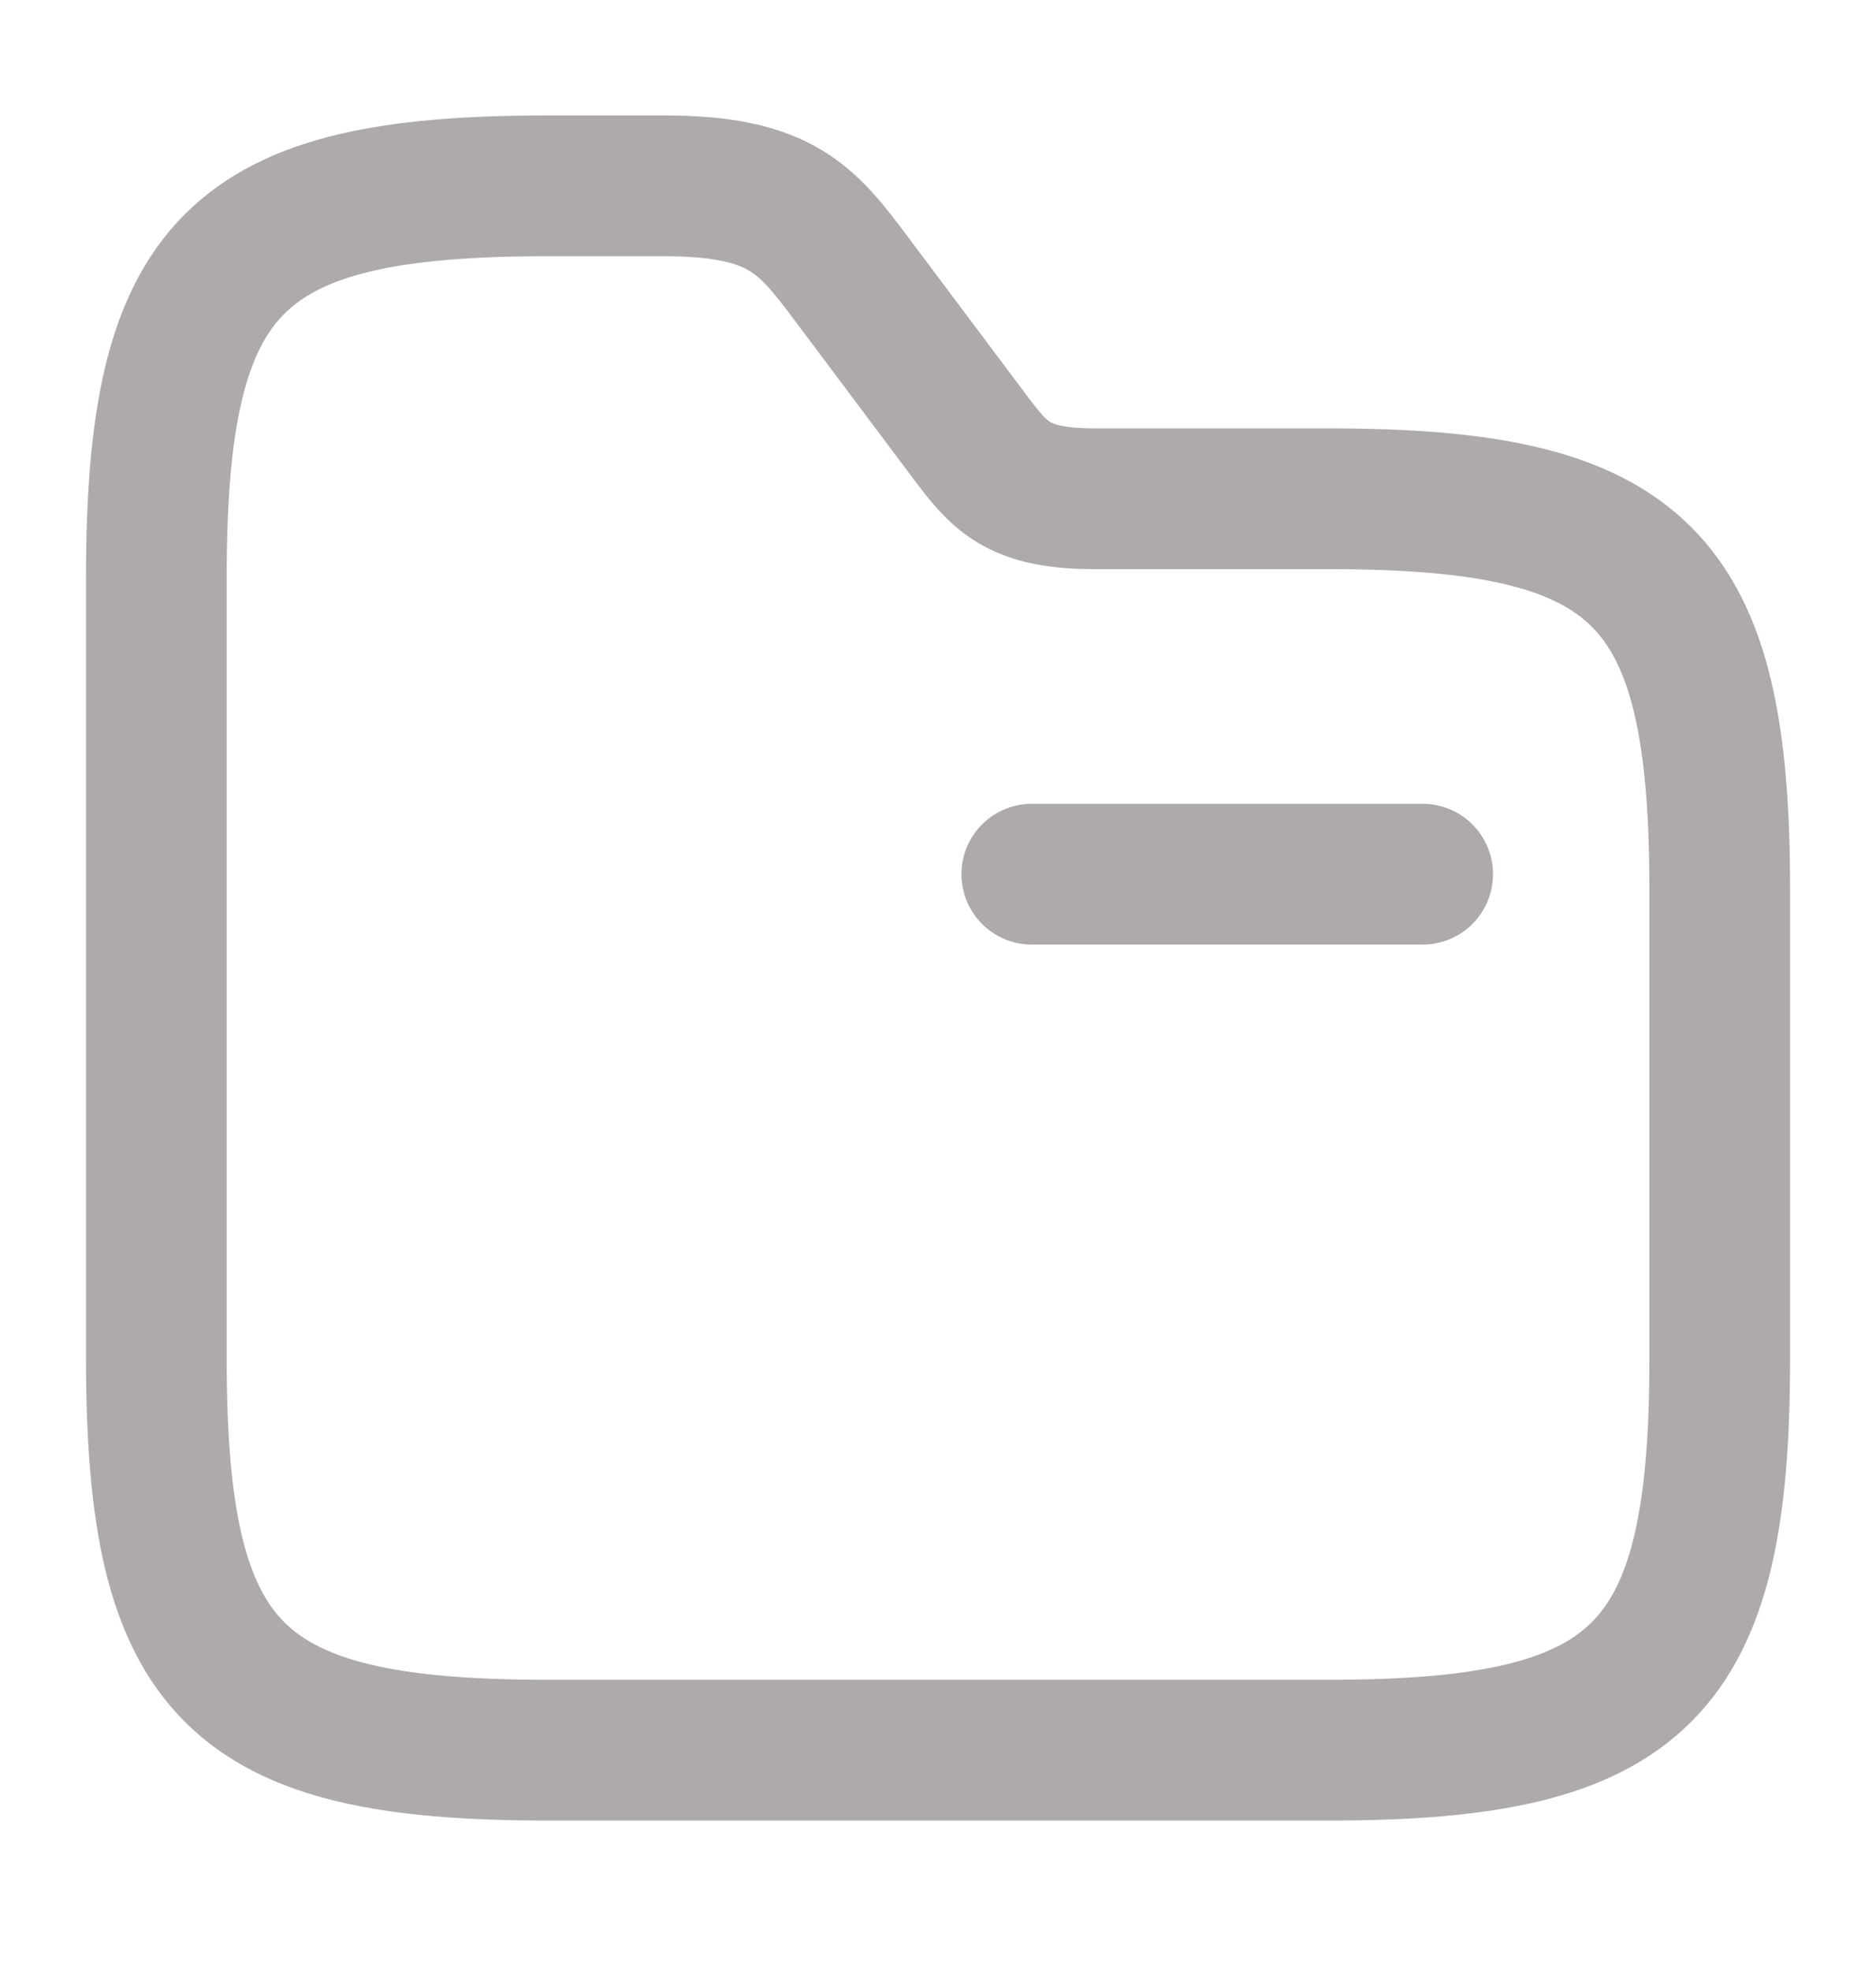 <svg width="20" height="21" viewBox="0 0 20 21" fill="none" xmlns="http://www.w3.org/2000/svg">
<path d="M15.167 9.314H11" stroke="#AEAAAA" stroke-width="1.5" stroke-miterlimit="10" stroke-linecap="round" stroke-linejoin="round"/>
<path d="M18.334 9.48V14.48C18.334 17.814 17.5 18.647 14.167 18.647H5.834C2.5 18.647 1.667 17.814 1.667 14.48V6.147C1.667 2.814 2.5 1.98 5.834 1.98H7.084C8.334 1.98 8.609 2.347 9.084 2.98L10.334 4.647C10.65 5.064 10.834 5.314 11.667 5.314H14.167C17.5 5.314 18.334 6.147 18.334 9.48Z" stroke="#AEAAAA" stroke-width="1.5" stroke-miterlimit="10"/>
</svg>
